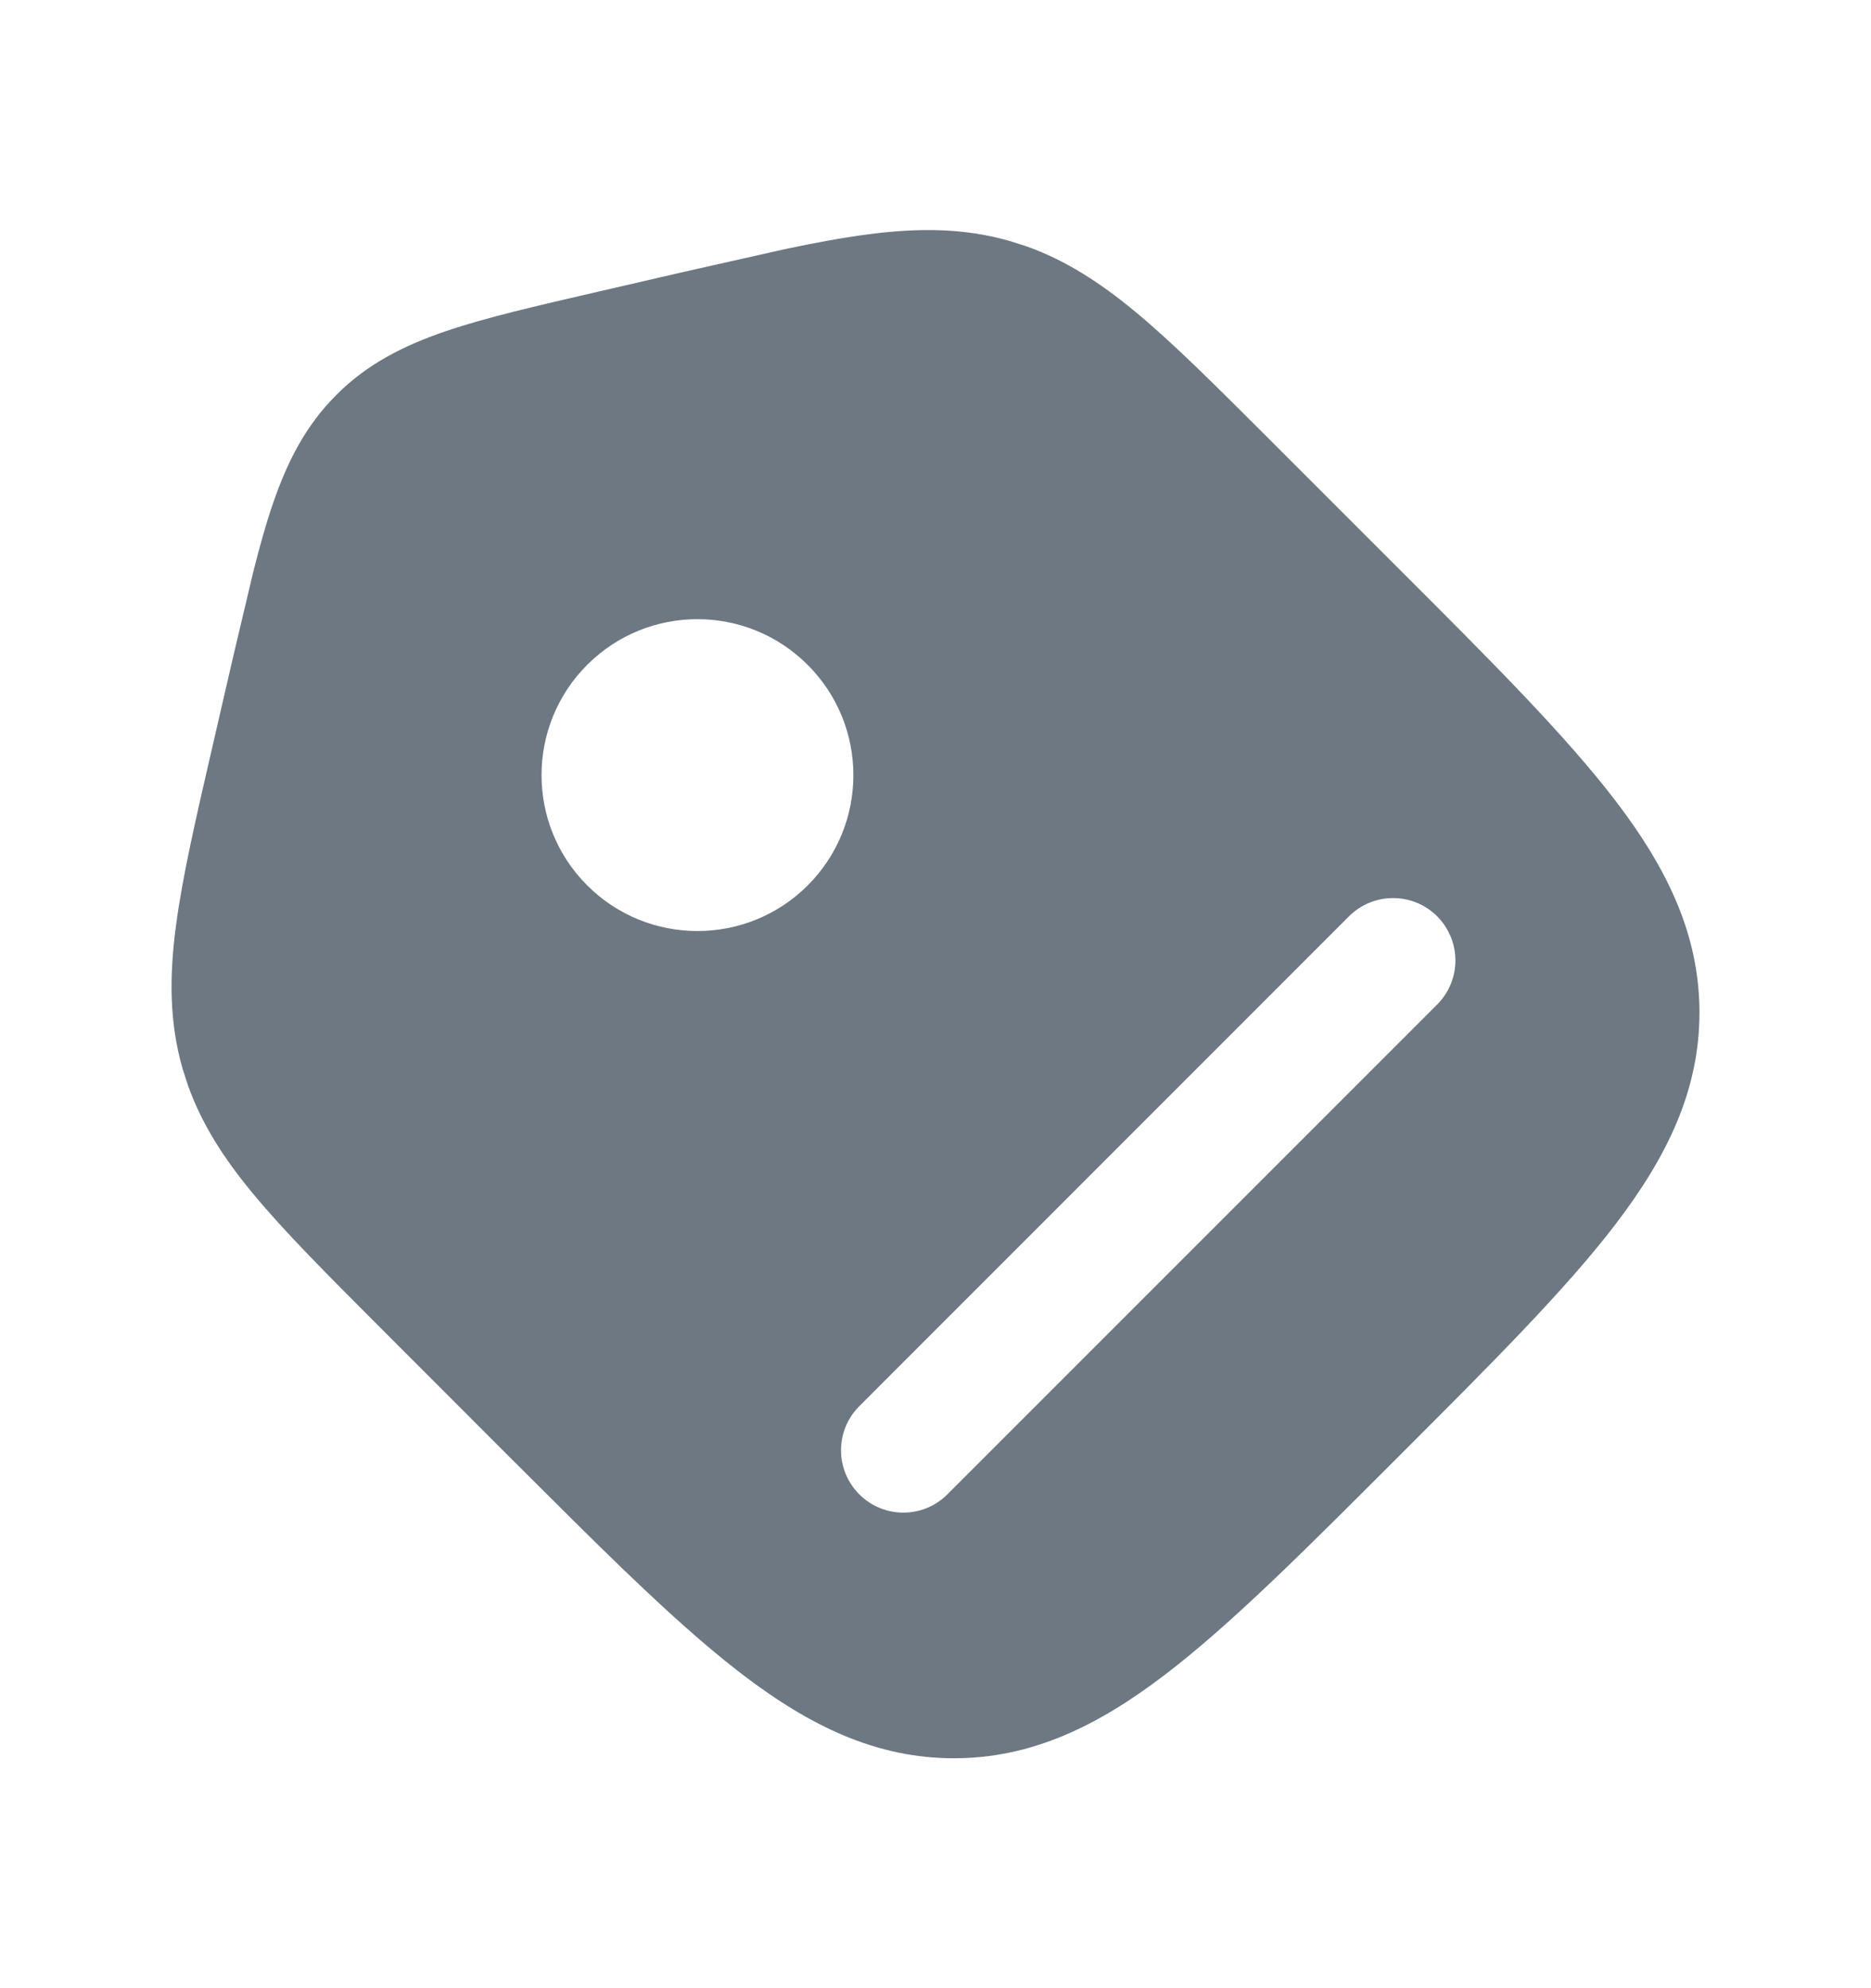 <svg width="16" height="17" viewBox="0 0 16 17" fill="none" xmlns="http://www.w3.org/2000/svg">
<path d="M7.414 2.005C7.851 1.947 8.241 1.948 8.636 2.061L8.783 2.108C9.115 2.227 9.406 2.416 9.703 2.661C10.034 2.934 10.402 3.304 10.859 3.76L11.957 4.858C12.754 5.654 13.389 6.289 13.819 6.852C14.258 7.428 14.533 7.993 14.533 8.658C14.533 9.322 14.258 9.887 13.819 10.463C13.389 11.027 12.753 11.661 11.957 12.457C11.161 13.253 10.527 13.889 9.963 14.319C9.387 14.759 8.822 15.034 8.157 15.034C7.493 15.034 6.928 14.759 6.352 14.32C5.929 13.997 5.466 13.559 4.926 13.024L4.357 12.458L3.26 11.36C2.804 10.903 2.434 10.534 2.161 10.203C1.915 9.906 1.727 9.615 1.608 9.282L1.561 9.137C1.448 8.741 1.447 8.351 1.505 7.914C1.561 7.488 1.679 6.981 1.824 6.352L1.994 5.615L2.165 4.893C2.22 4.675 2.274 4.48 2.334 4.306C2.457 3.947 2.614 3.639 2.876 3.377C3.137 3.115 3.447 2.957 3.806 2.834C4.153 2.715 4.588 2.616 5.115 2.494L5.851 2.324L6.709 2.131C6.968 2.076 7.201 2.033 7.414 2.005ZM12.29 7.835C12.082 7.627 11.744 7.627 11.536 7.835L7.348 12.024C7.14 12.232 7.14 12.569 7.348 12.777C7.557 12.986 7.894 12.986 8.102 12.777L12.29 8.589C12.498 8.381 12.498 8.044 12.29 7.835ZM6.907 5.685C6.386 5.164 5.542 5.164 5.021 5.685C4.501 6.206 4.501 7.05 5.021 7.57C5.542 8.091 6.386 8.091 6.907 7.571C7.428 7.05 7.428 6.206 6.907 5.685Z" fill="#6D7882"/>
</svg>
